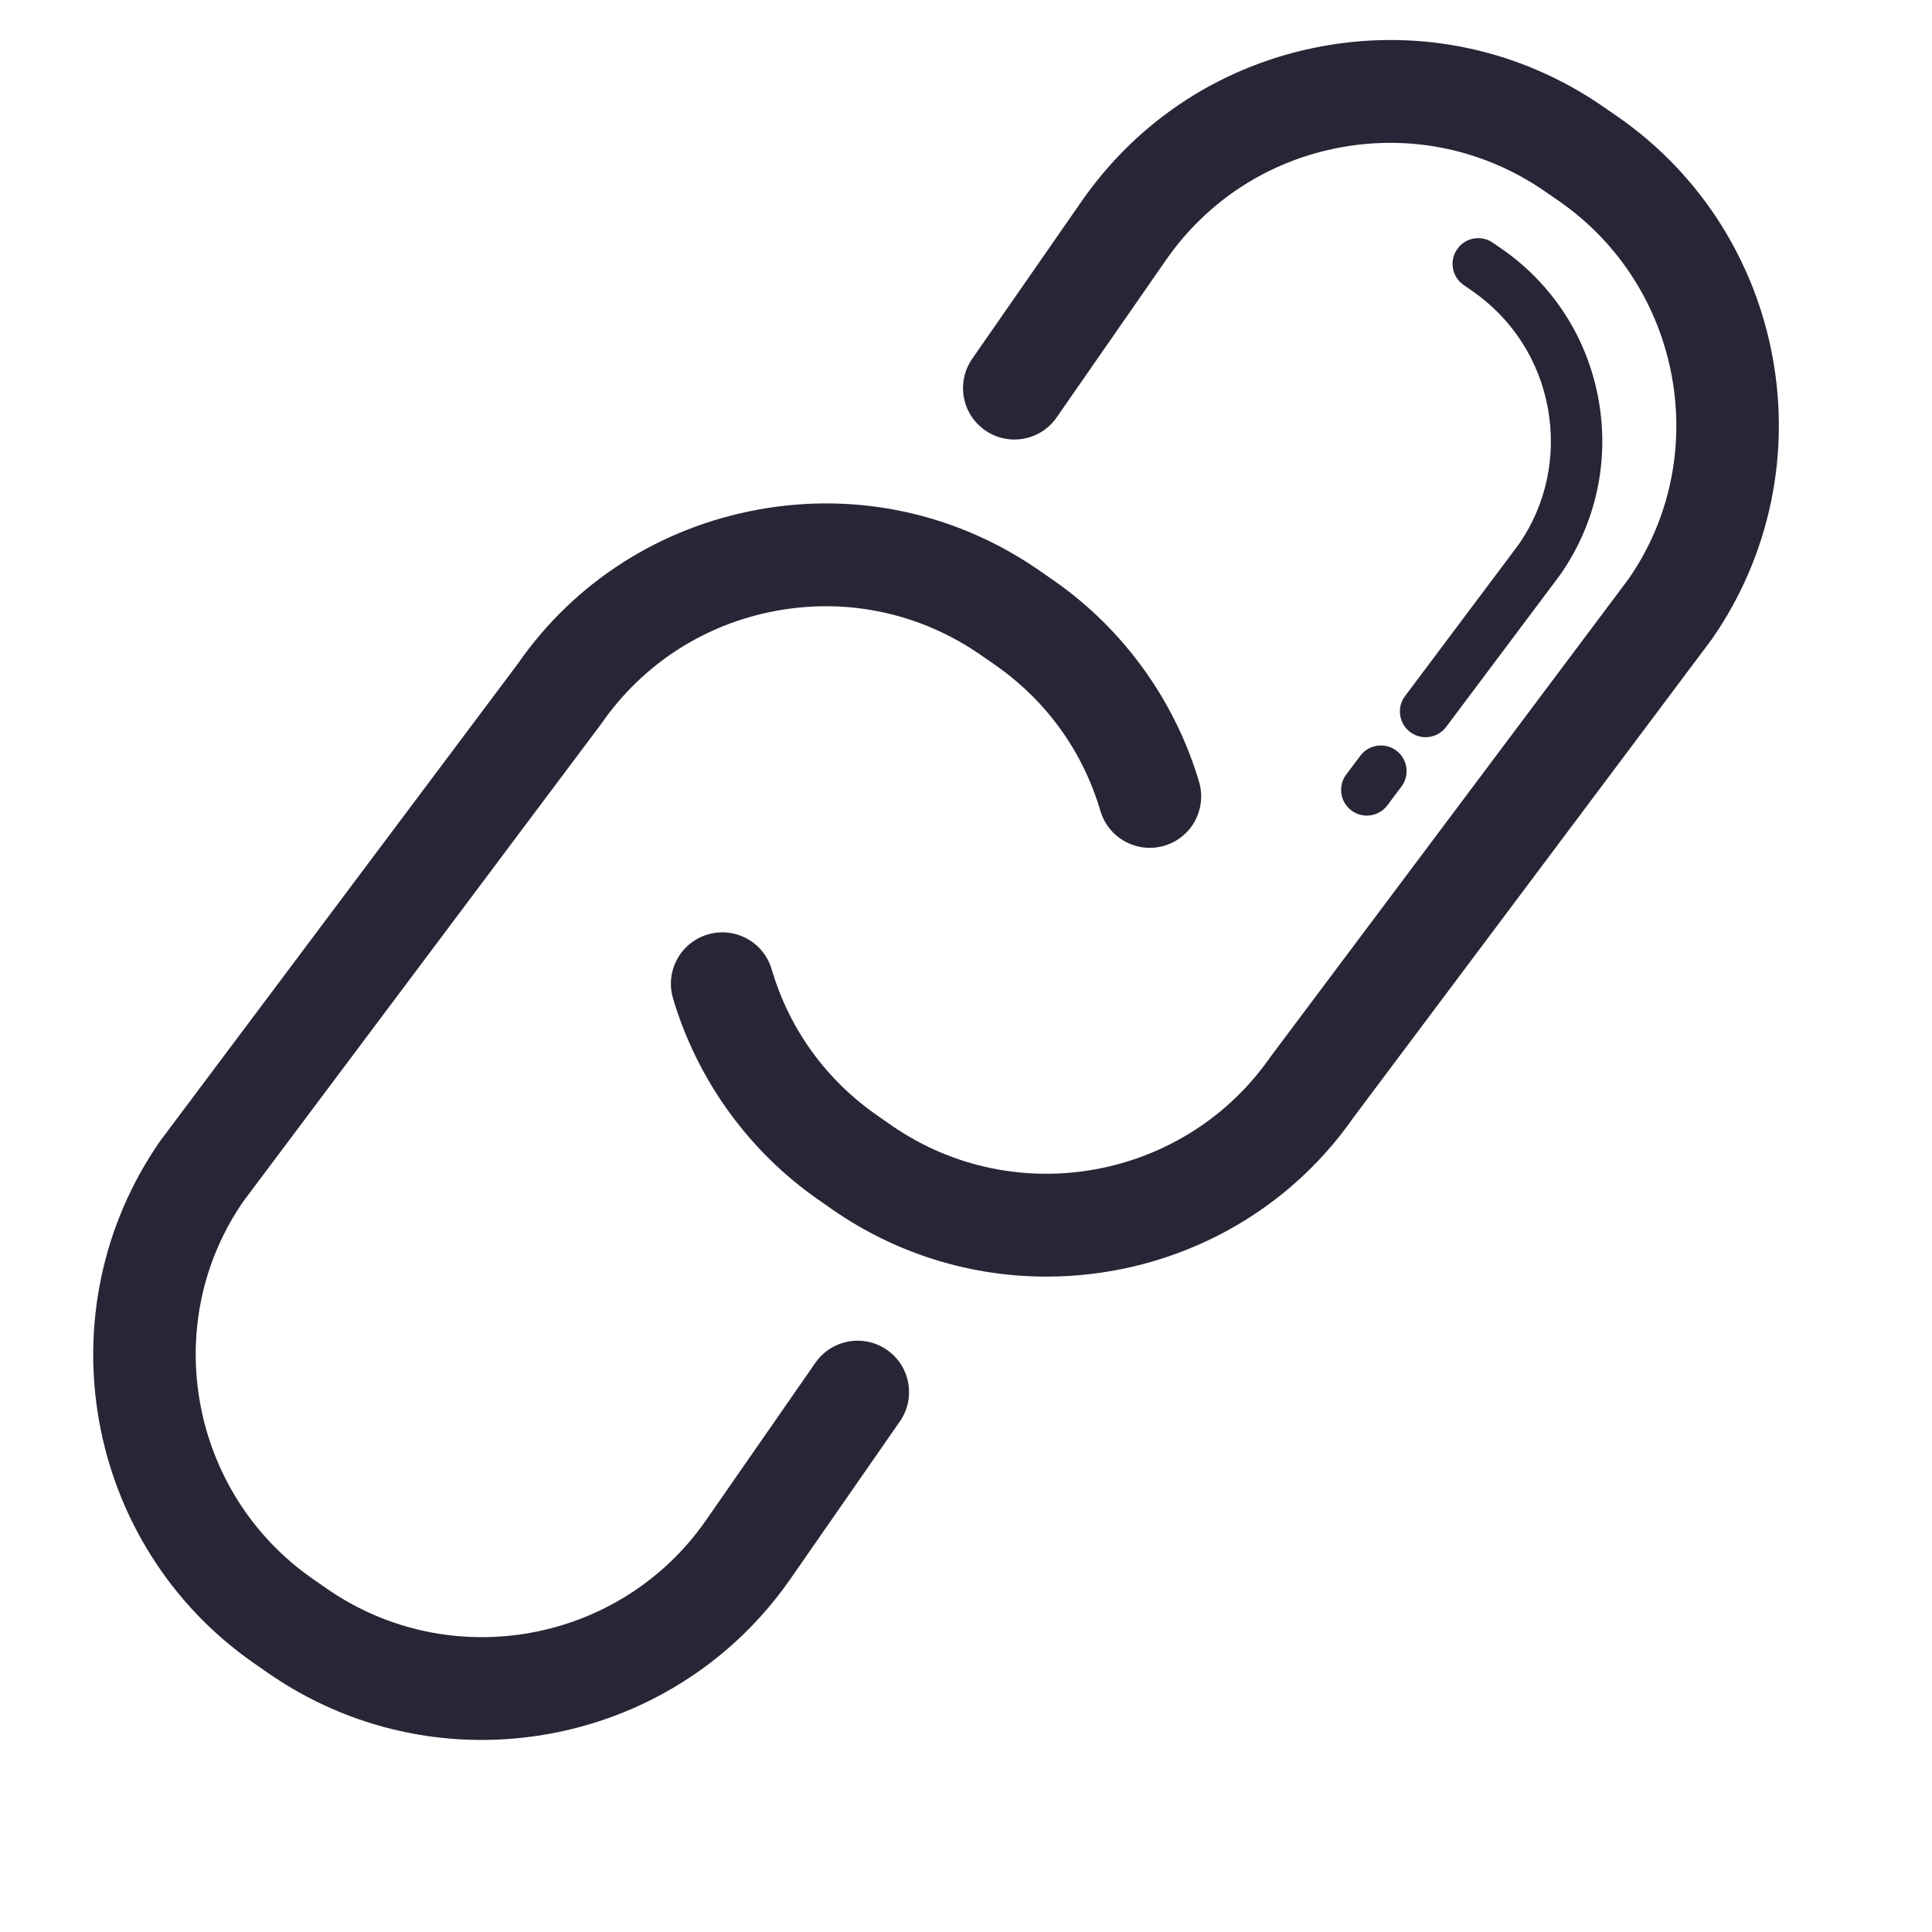 <?xml version="1.0" standalone="no"?><!DOCTYPE svg PUBLIC "-//W3C//DTD SVG 1.1//EN" "http://www.w3.org/Graphics/SVG/1.1/DTD/svg11.dtd"><svg t="1731997870408" class="icon" viewBox="0 0 1024 1024" version="1.1" xmlns="http://www.w3.org/2000/svg" p-id="4136" xmlns:xlink="http://www.w3.org/1999/xlink" width="200" height="200"><path d="M255.287 922.209c-39.152 0-78.676-11.506-113.198-35.48l-7.277-5.054C44.708 819.109 22.306 694.883 84.87 604.779l189.772-253.215c29.733-42.863 75.23-72.091 127.525-81.523 52.295-9.458 105.123 2.075 148.771 32.38l7.277 5.042c37.049 25.715 64.507 63.697 77.306 106.932 4.269 14.42-3.965 29.587-18.399 33.857-14.407 4.23-29.573-3.951-33.857-18.398-9.417-31.835-28.829-58.68-56.113-77.625l-7.277-5.042c-31.715-22.03-70.109-30.398-108.037-23.52-37.968 6.851-70.999 28.07-93.016 59.771l-189.772 253.216c-44.859 64.626-28.589 154.823 36.837 200.267l7.277 5.055c65.399 45.417 155.609 29.174 201.053-36.238l57.975-83.452c8.594-12.333 25.543-15.378 37.928-6.824 12.345 8.594 15.406 25.568 6.824 37.927l-57.976 83.438C380.378 892.398 318.317 922.209 255.287 922.209z" fill="#272636" p-id="4137"></path><path d="M554.652 676.631c-39.192 0-78.796-11.494-113.384-35.507l-7.33-5.108c-37.023-25.715-64.455-63.669-77.226-106.865-4.27-14.434 3.978-29.587 18.398-33.857 14.474-4.27 29.6 3.964 33.857 18.398 9.405 31.807 28.802 58.641 56.086 77.598l7.33 5.108c65.373 45.391 155.582 29.121 201.026-36.292l189.759-253.242c44.872-64.628 28.602-154.824-36.823-200.268l-7.225-4.975c-31.769-22.084-70.121-30.412-108.103-23.586-37.968 6.851-71 28.07-93.016 59.771l-57.963 83.438c-8.581 12.372-25.556 15.418-37.915 6.839-12.358-8.58-15.418-25.556-6.839-37.915l57.963-83.438c30.305-43.661 75.802-72.889 128.111-82.321 52.283-9.42 105.137 2.089 148.785 32.406l7.209 4.975c90.184 62.632 112.574 186.859 49.994 276.949L717.59 591.981C679.383 647.004 617.548 676.631 554.652 676.631z" fill="#272636" p-id="4138"></path><path d="M724.429 432.289c-2.847 0-5.708-0.891-8.155-2.727-6.027-4.51-7.251-13.05-2.728-19.063l7.463-9.951c4.511-6.026 13.065-7.224 19.064-2.727 6.027 4.51 7.25 13.05 2.727 19.063l-7.463 9.951C732.663 430.413 728.578 432.289 724.429 432.289z" fill="#272636" p-id="4139"></path><path d="M755.584 390.729c-2.847 0-5.707-0.891-8.155-2.727-6.027-4.51-7.25-13.05-2.727-19.063l60.291-80.432c14.446-20.82 20.034-46.508 15.445-71.931-4.59-25.435-18.798-47.559-40.015-62.287l-4.67-3.233c-6.186-4.297-7.729-12.785-3.444-18.958 4.27-6.186 12.744-7.742 18.957-3.445l4.683 3.246c27.205 18.89 45.417 47.24 51.297 79.833 5.881 32.593-1.276 65.518-20.167 92.711l-60.583 80.831C763.82 388.853 759.735 390.729 755.584 390.729z" fill="#272636" p-id="4140"></path></svg>